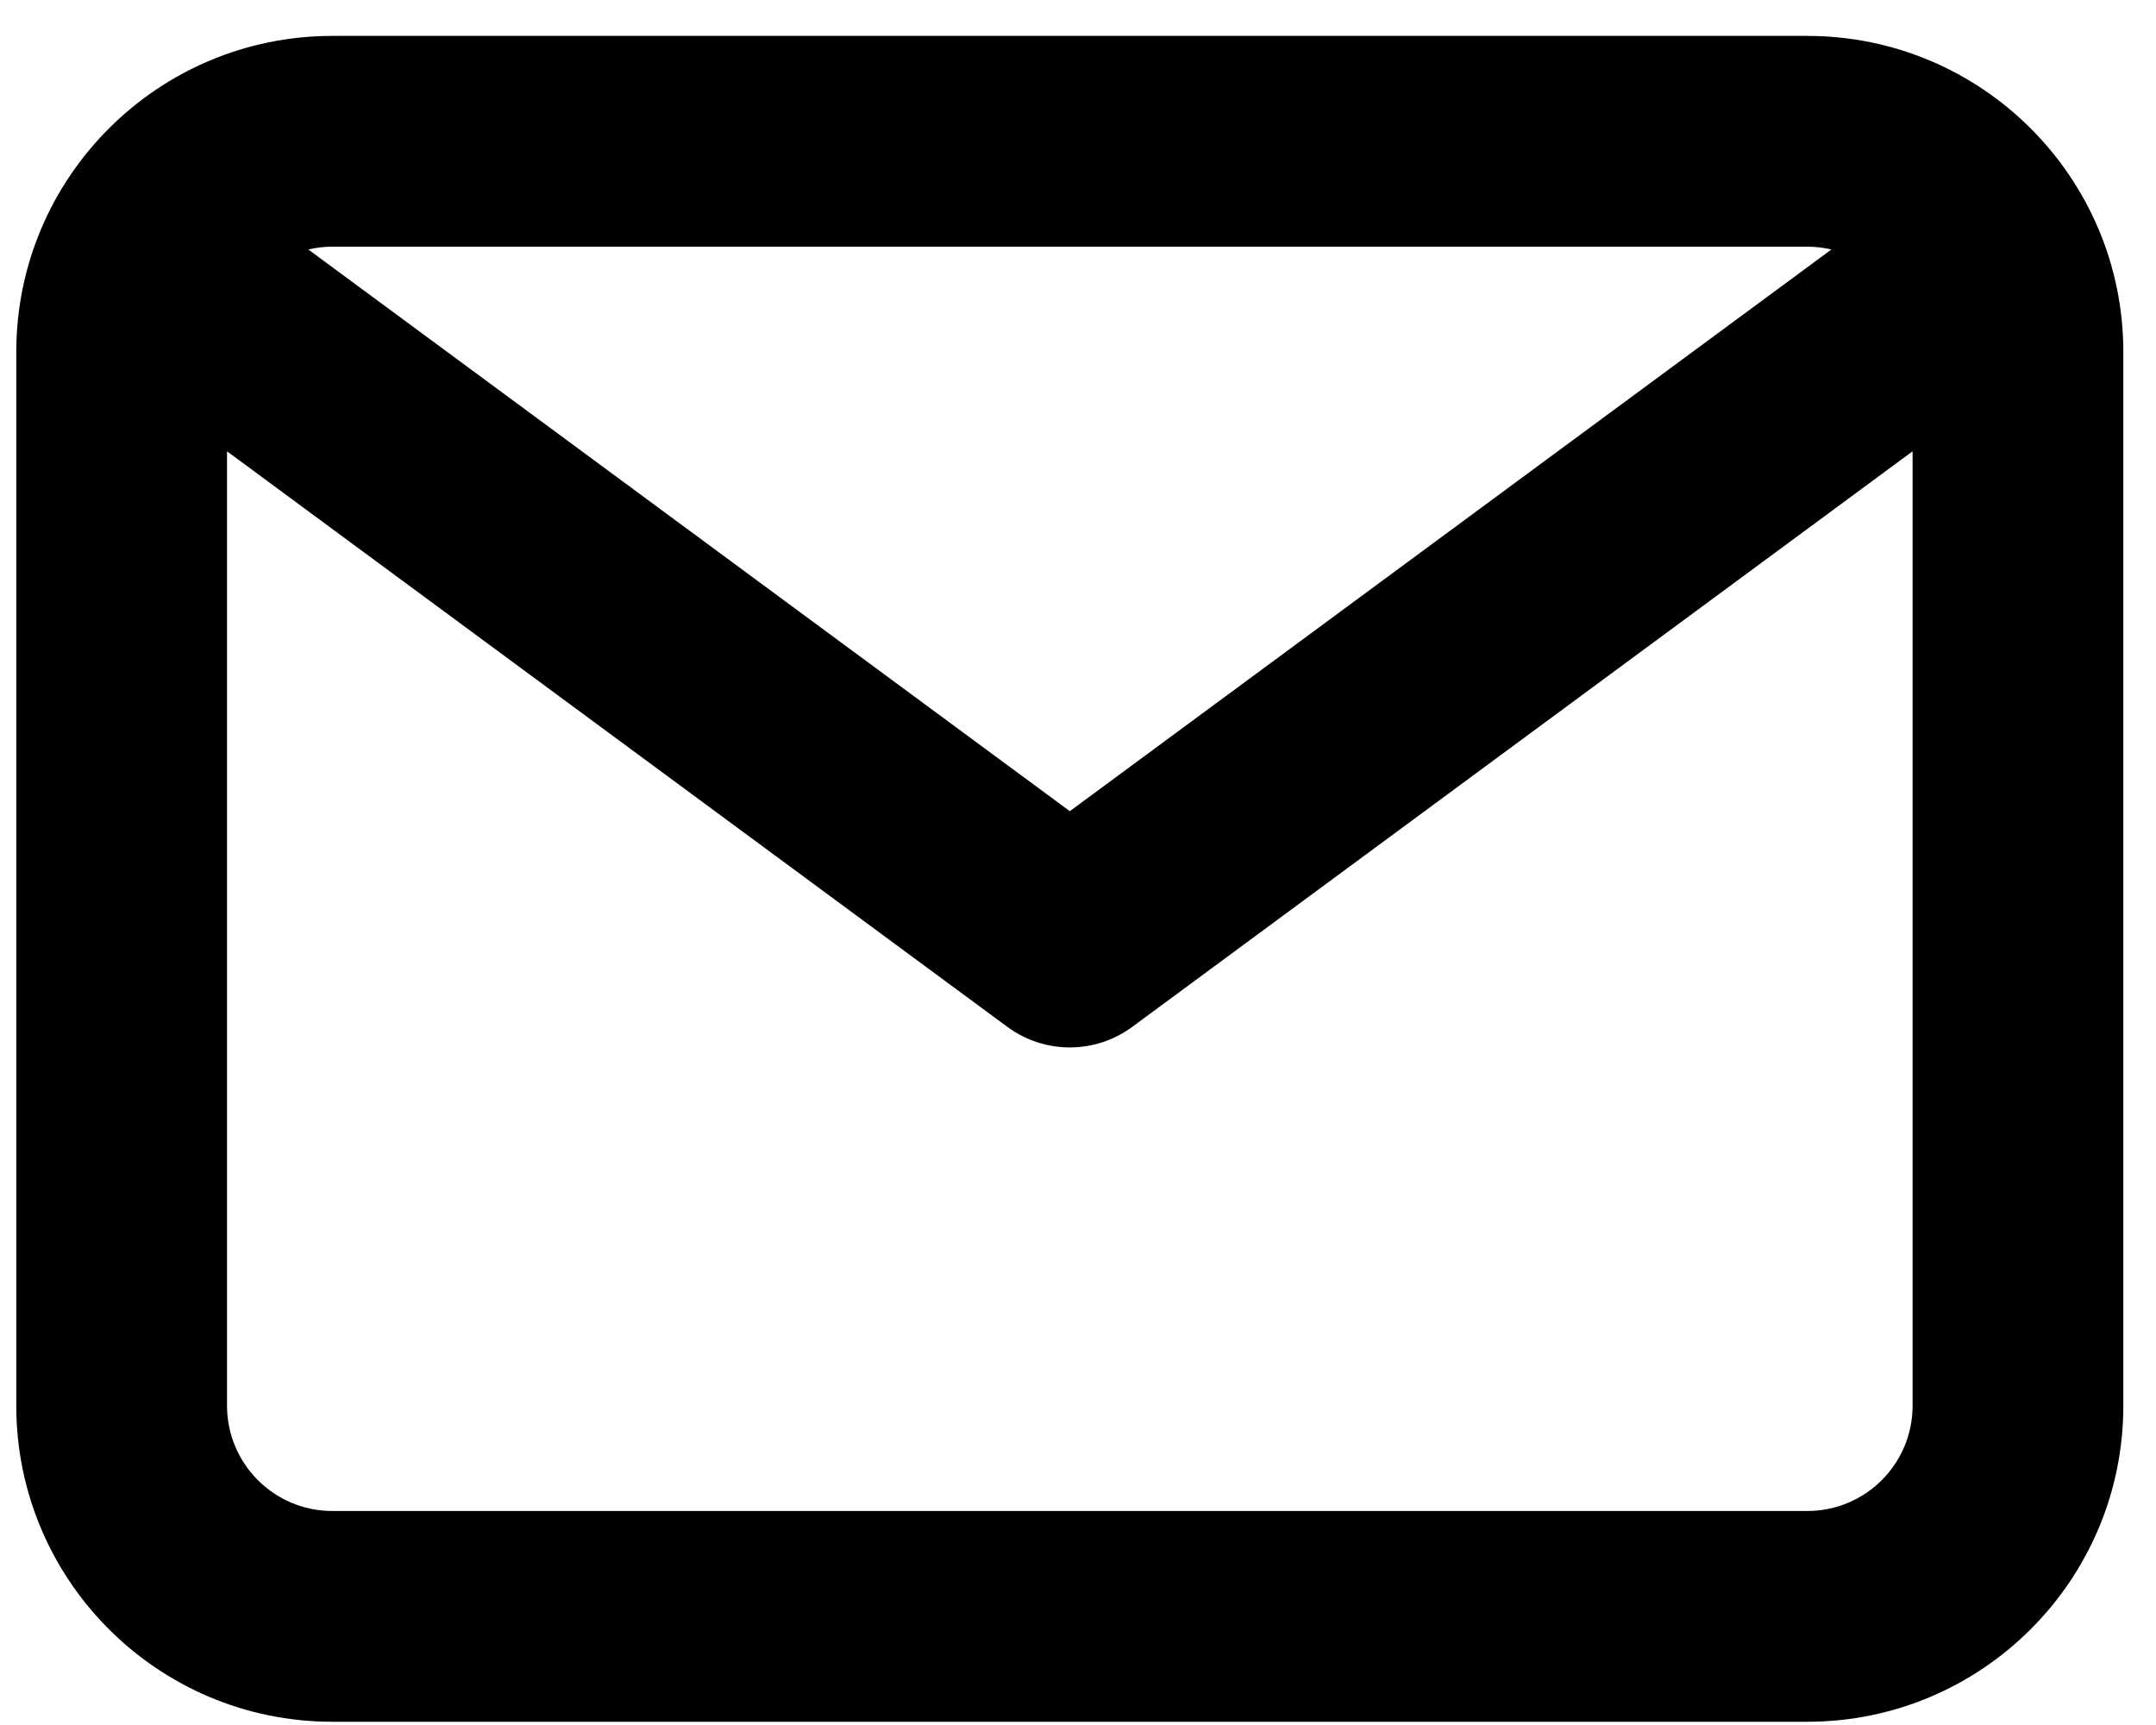 <svg viewBox="0 0 20 16" fill="none" xmlns="http://www.w3.org/2000/svg">
<path fill-rule="evenodd" clip-rule="evenodd" d="M2.86 2.314C2.932 2.297 3.006 2.288 3.083 2.288H16.765C16.842 2.288 16.917 2.297 16.989 2.314L9.924 7.524L2.86 2.314ZM2.106 4.186V13.038C2.106 13.578 2.544 14.015 3.083 14.015H16.765C17.305 14.015 17.742 13.578 17.742 13.038V4.186L10.504 9.524C10.159 9.779 9.689 9.779 9.344 9.524L2.106 4.186ZM3.083 0.333C1.464 0.333 0.151 1.646 0.151 3.265V13.038C0.151 14.657 1.464 15.97 3.083 15.97H16.765C18.384 15.97 19.697 14.657 19.697 13.038V3.265C19.697 1.646 18.384 0.333 16.765 0.333H3.083Z" fill="currentColor"/>
</svg>
